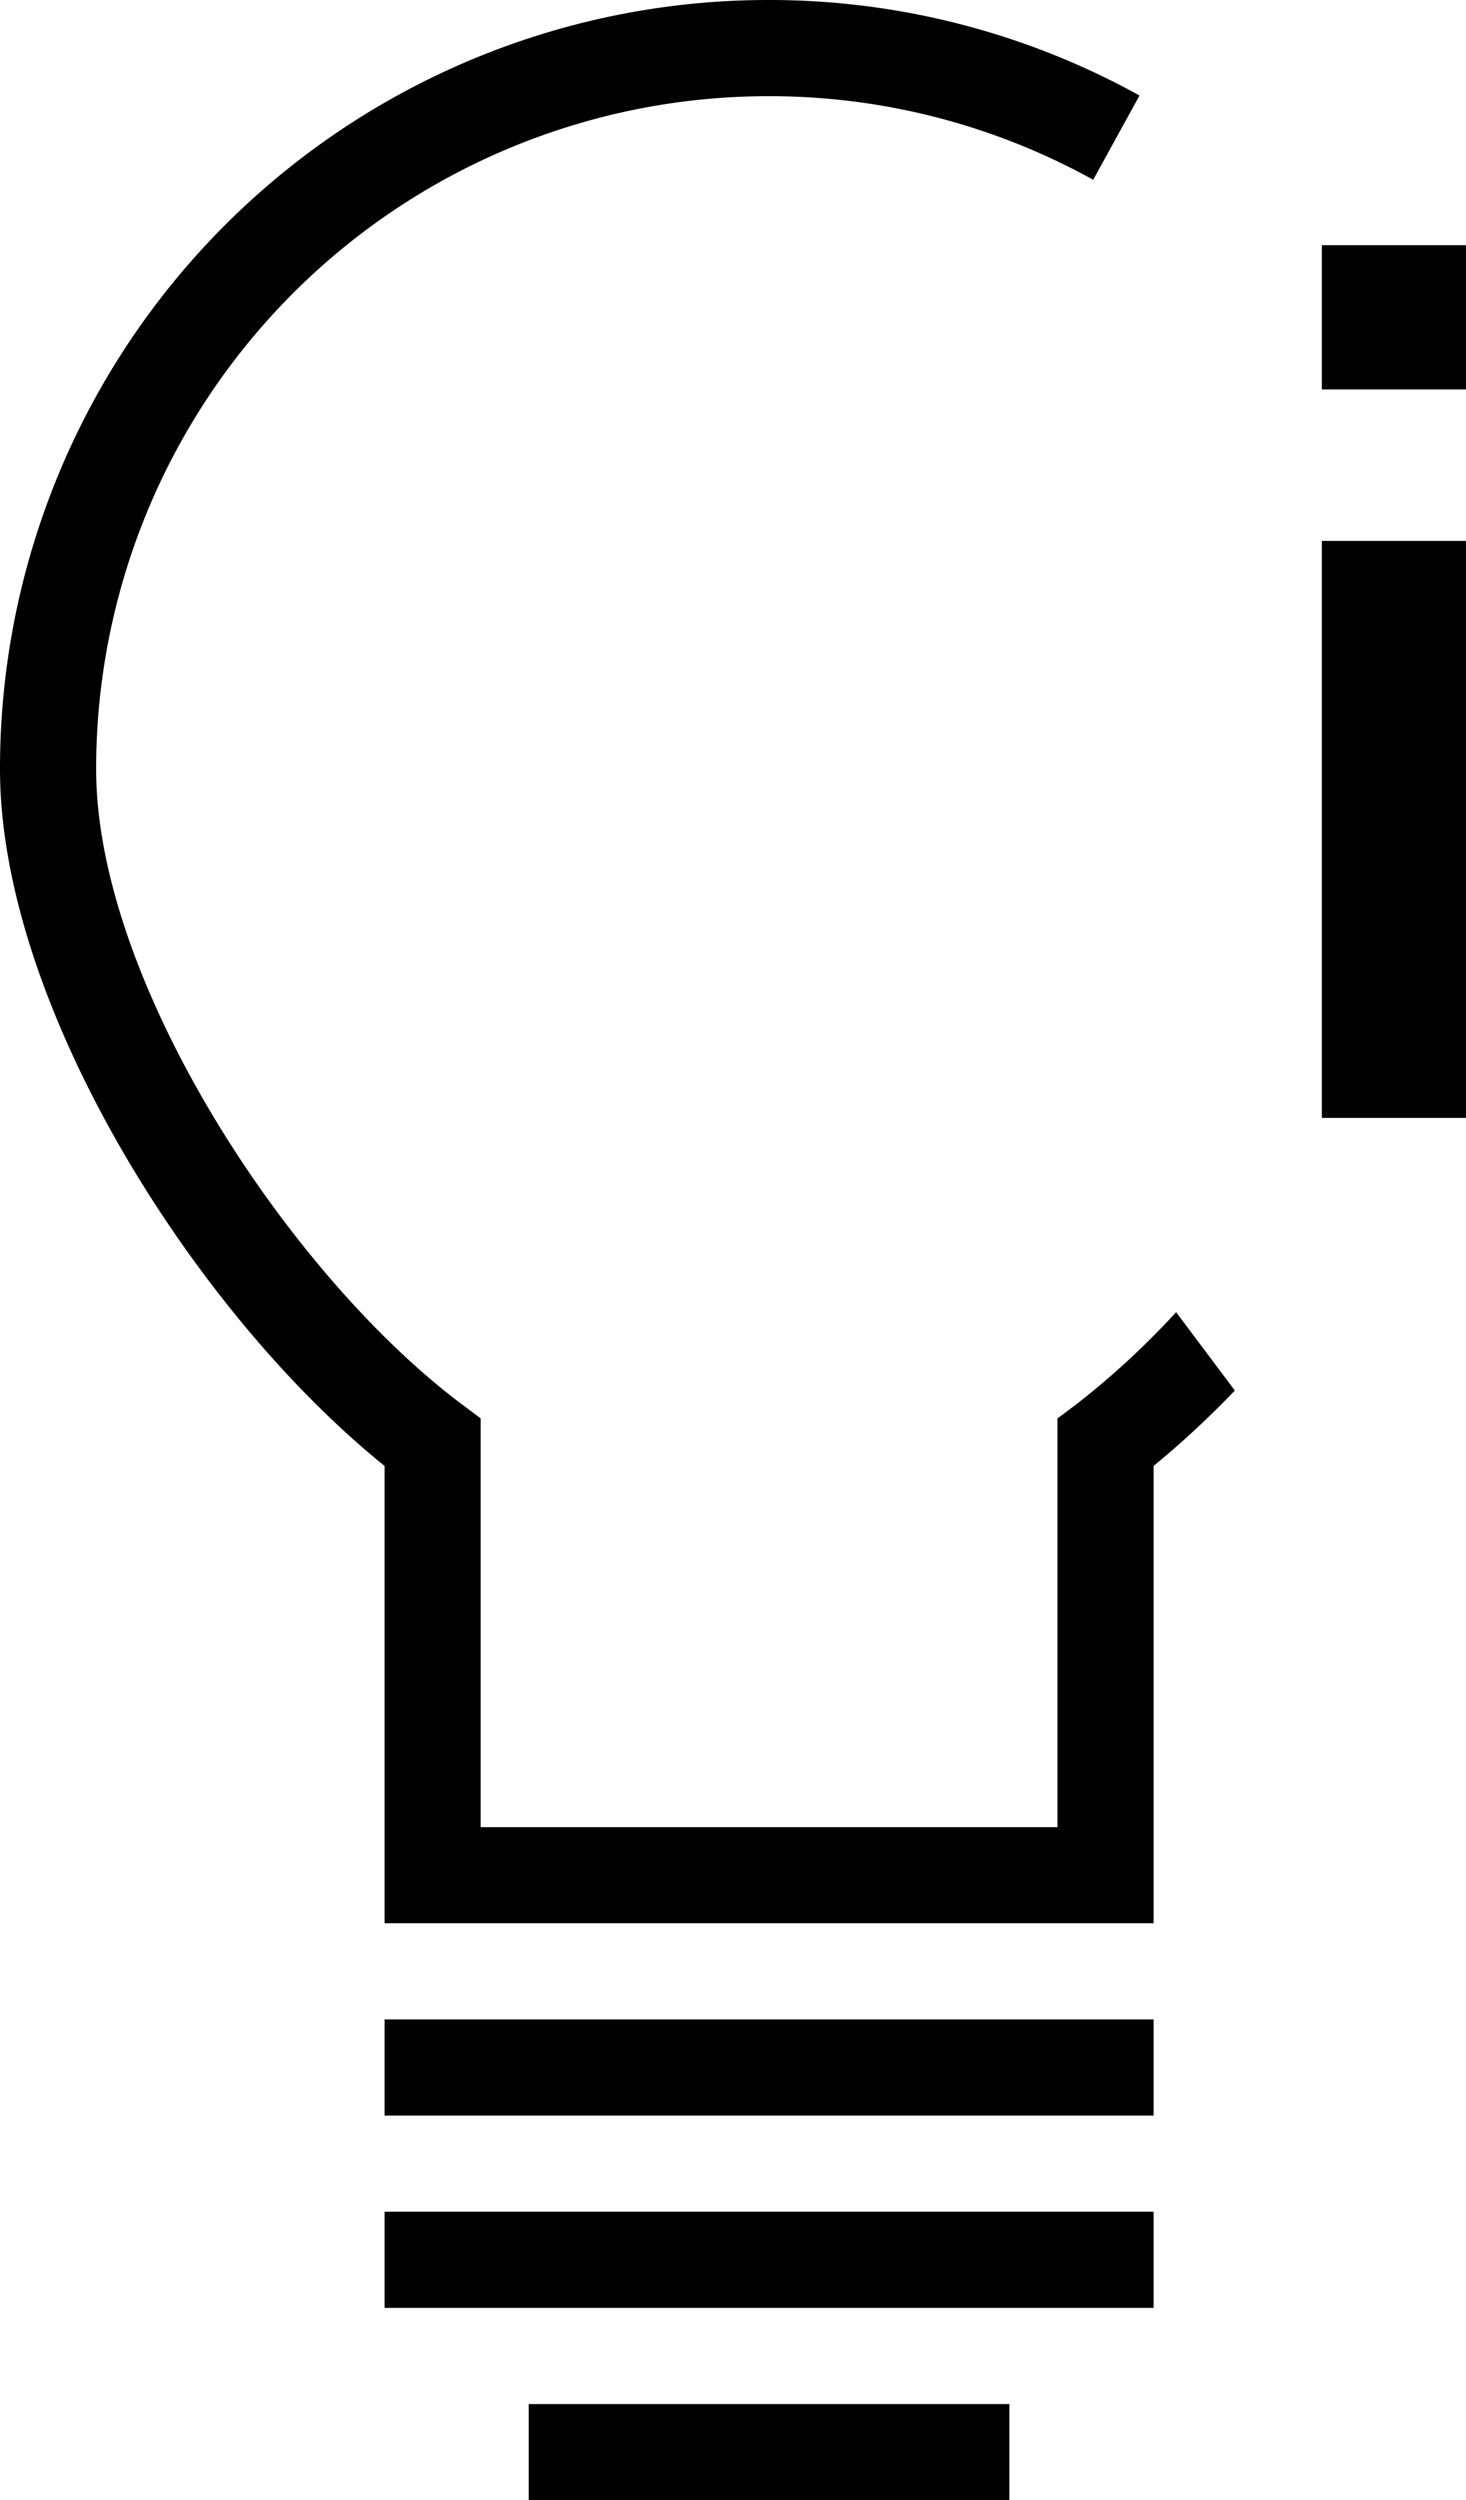 <svg xmlns="http://www.w3.org/2000/svg" viewBox="0 0 26.788 45.672"><defs><style>.cls-1{fill:#010101;}</style></defs><title>Element 18</title><g id="Ebene_2" data-name="Ebene 2"><g id="Ebene_1-2" data-name="Ebene 1"><g id="Icons"><rect class="cls-1" x="7.027" y="36.889" width="14.053" height="1.757"/><rect class="cls-1" x="7.027" y="40.402" width="14.053" height="1.757"/><rect class="cls-1" x="9.661" y="43.916" width="8.783" height="1.757"/><path class="cls-1" d="M21.491,23.97a14.865,14.865,0,0,1-1.817,1.678l-.351.263v7.466H8.783V25.91l-.351-.263C5.275,23.277,1.757,17.932,1.757,14.053A12.286,12.286,0,0,1,14.053,1.757a12.214,12.214,0,0,1,5.923,1.527l.846-1.539A13.963,13.963,0,0,0,14.053,0,14.038,14.038,0,0,0,0,14.053c0,4.316,3.569,9.941,7.027,12.725v8.354H21.08V26.778a16.828,16.828,0,0,0,1.484-1.377Z"/><rect class="cls-1" x="24.154" y="9.881" width="2.635" height="10.54"/><rect class="cls-1" x="24.154" y="4.479" width="2.635" height="2.635"/></g></g></g></svg>
